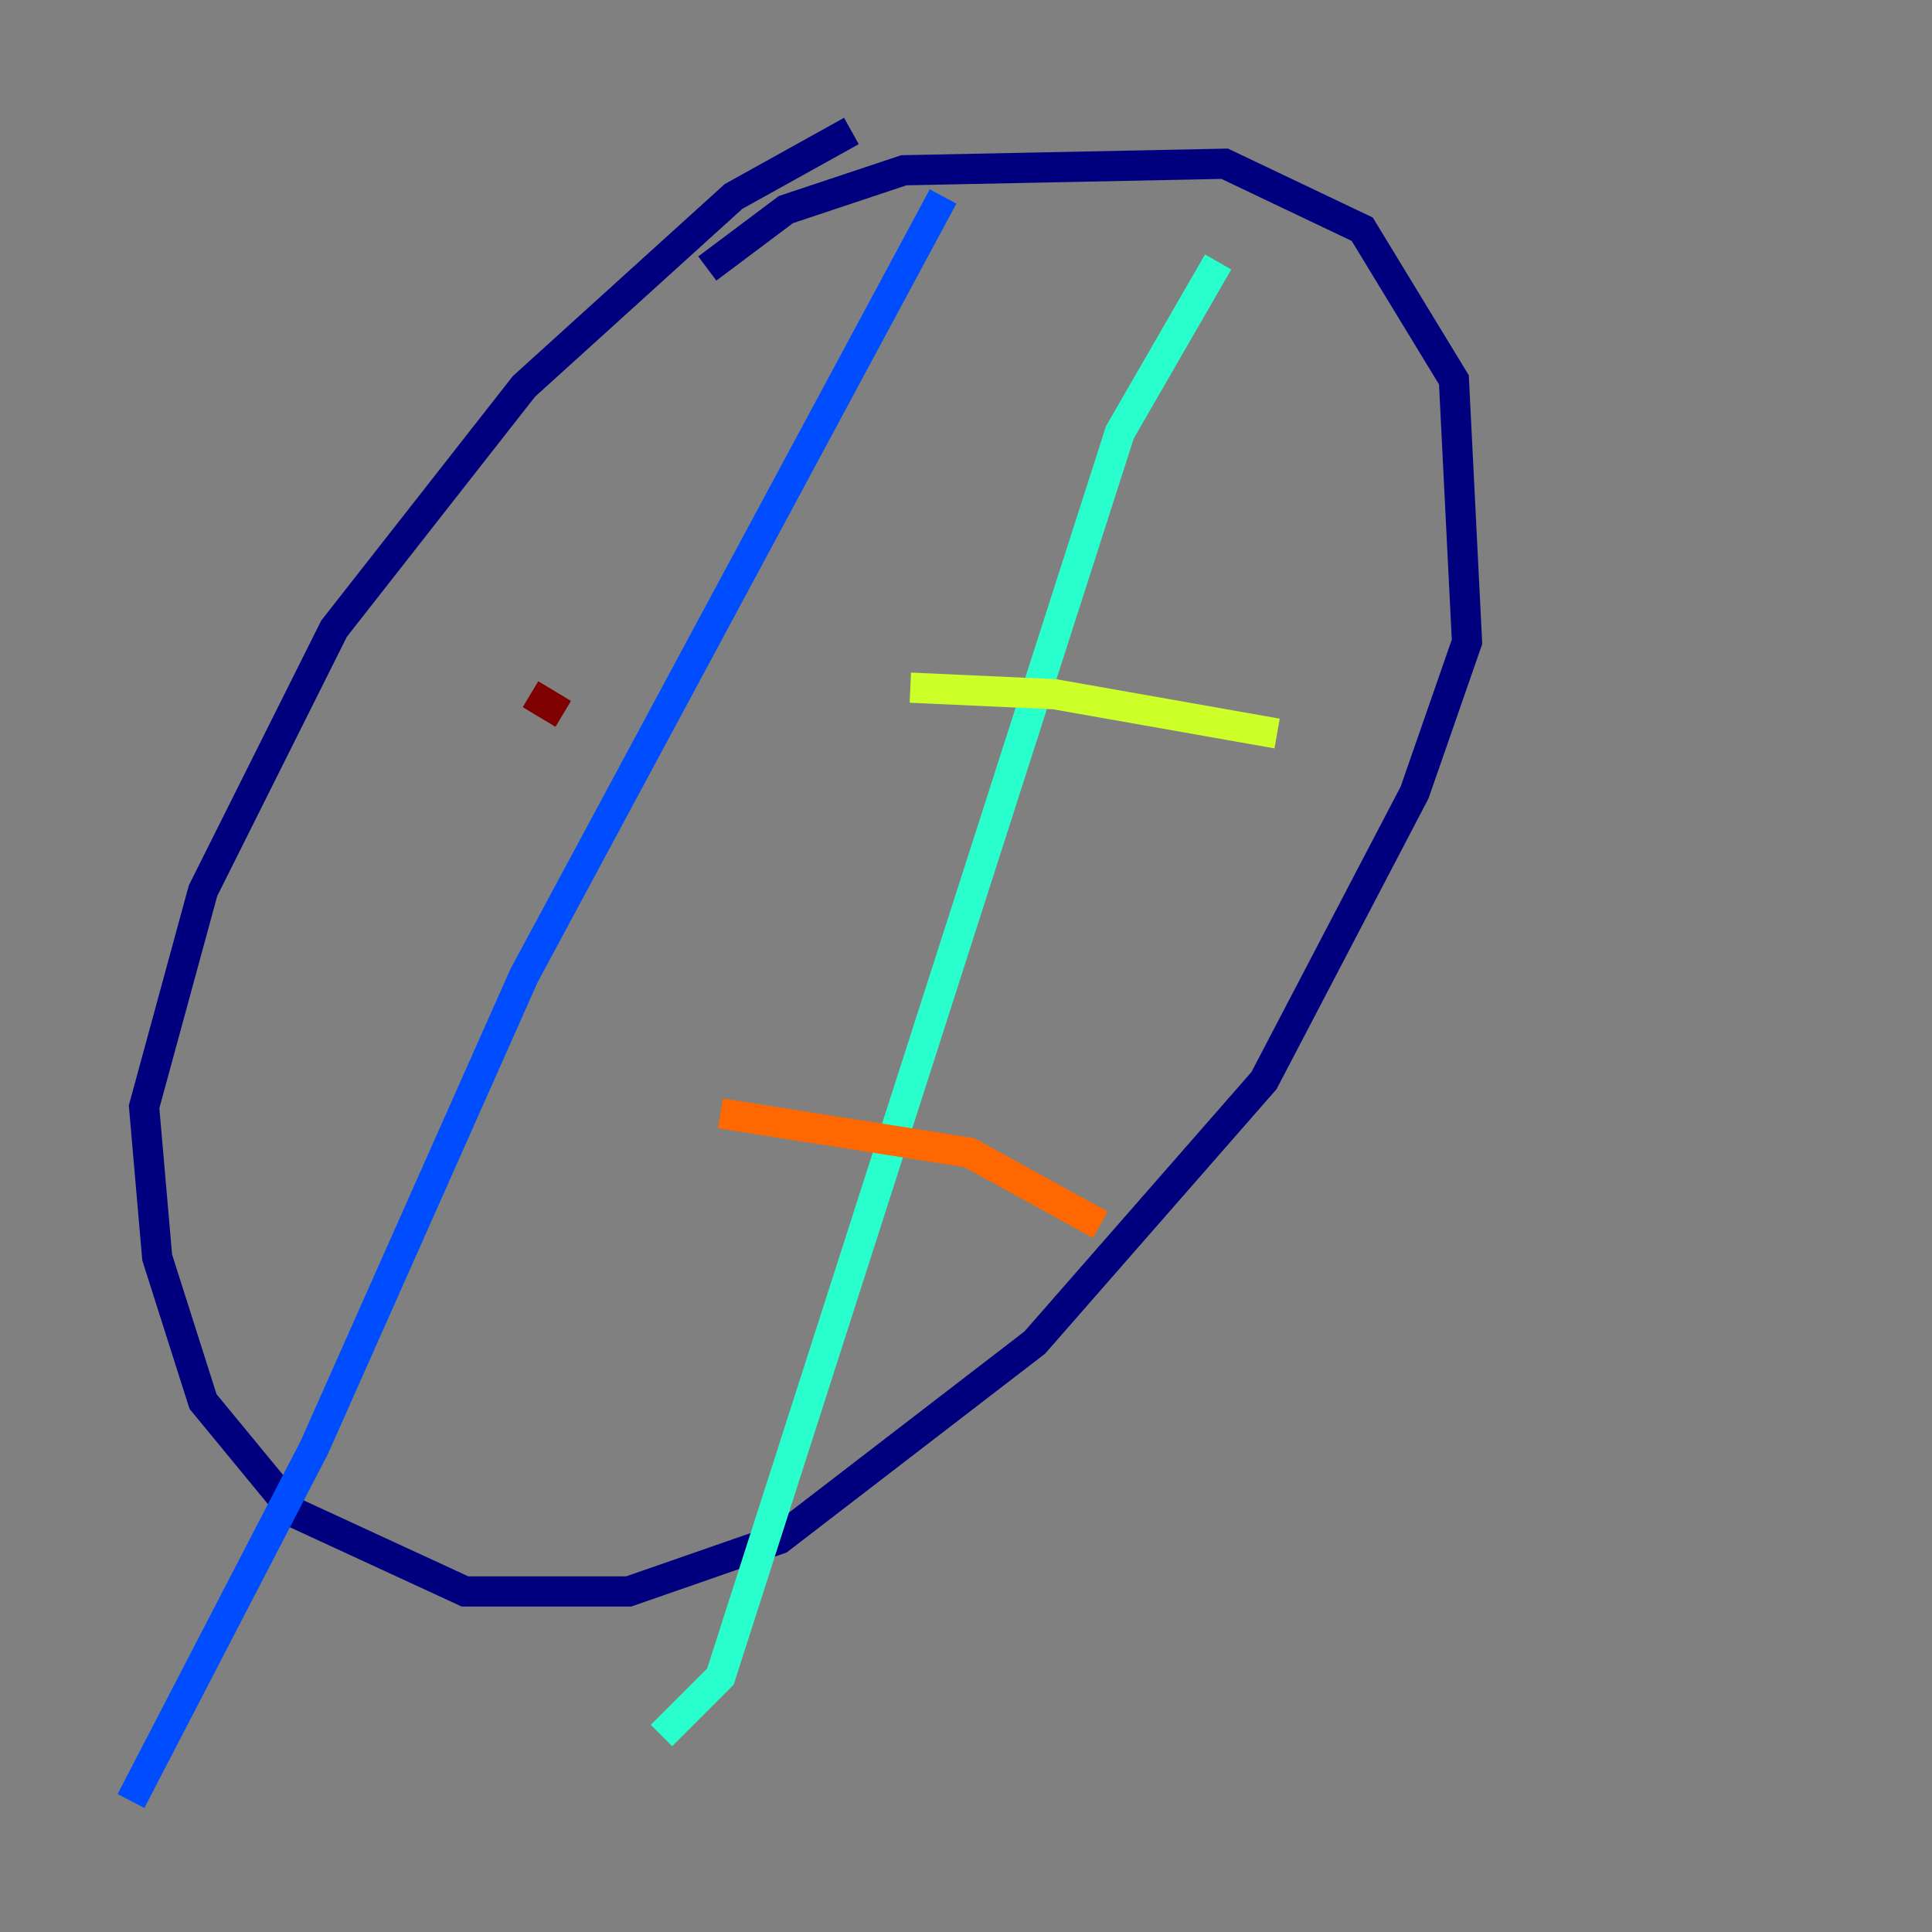 <?xml version="1.0" encoding="utf-8" ?>
<svg baseProfile="tiny" height="128" version="1.2" viewBox="0,0,128,128" width="128" xmlns="http://www.w3.org/2000/svg" xmlns:ev="http://www.w3.org/2001/xml-events" xmlns:xlink="http://www.w3.org/1999/xlink"><rect x="0" y="0" width="128" height="128" fill="#808080" stroke="none"/><defs /><polyline fill="none" points="56.407,8.678 48.597,13.017 34.712,25.6 22.129,41.654 13.451,59.01 9.546,73.329 10.414,83.308 13.451,92.854 19.525,100.231 30.807,105.437 41.654,105.437 51.634,101.966 68.556,88.949 83.742,71.593 93.722,52.502 97.193,42.522 96.325,25.166 90.251,15.186 81.139,10.848 59.878,11.281 52.068,13.885 46.861,17.79" stroke="#00007f" stroke-width="2" /><polyline fill="none" points="62.481,13.017 34.712,64.651 20.827,95.891 8.678,119.322" stroke="#004cff" stroke-width="2" /><polyline fill="none" points="80.705,17.356 74.197,28.637 47.729,111.078 43.824,114.983" stroke="#29ffcd" stroke-width="2" /><polyline fill="none" points="60.312,45.559 69.858,45.993 84.61,48.597" stroke="#cdff29" stroke-width="2" /><polyline fill="none" points="47.729,73.763 64.217,76.366 72.895,81.139" stroke="#ff6700" stroke-width="2" /><polyline fill="none" points="35.146,45.993 37.315,47.295" stroke="#7f0000" stroke-width="2" /></svg>